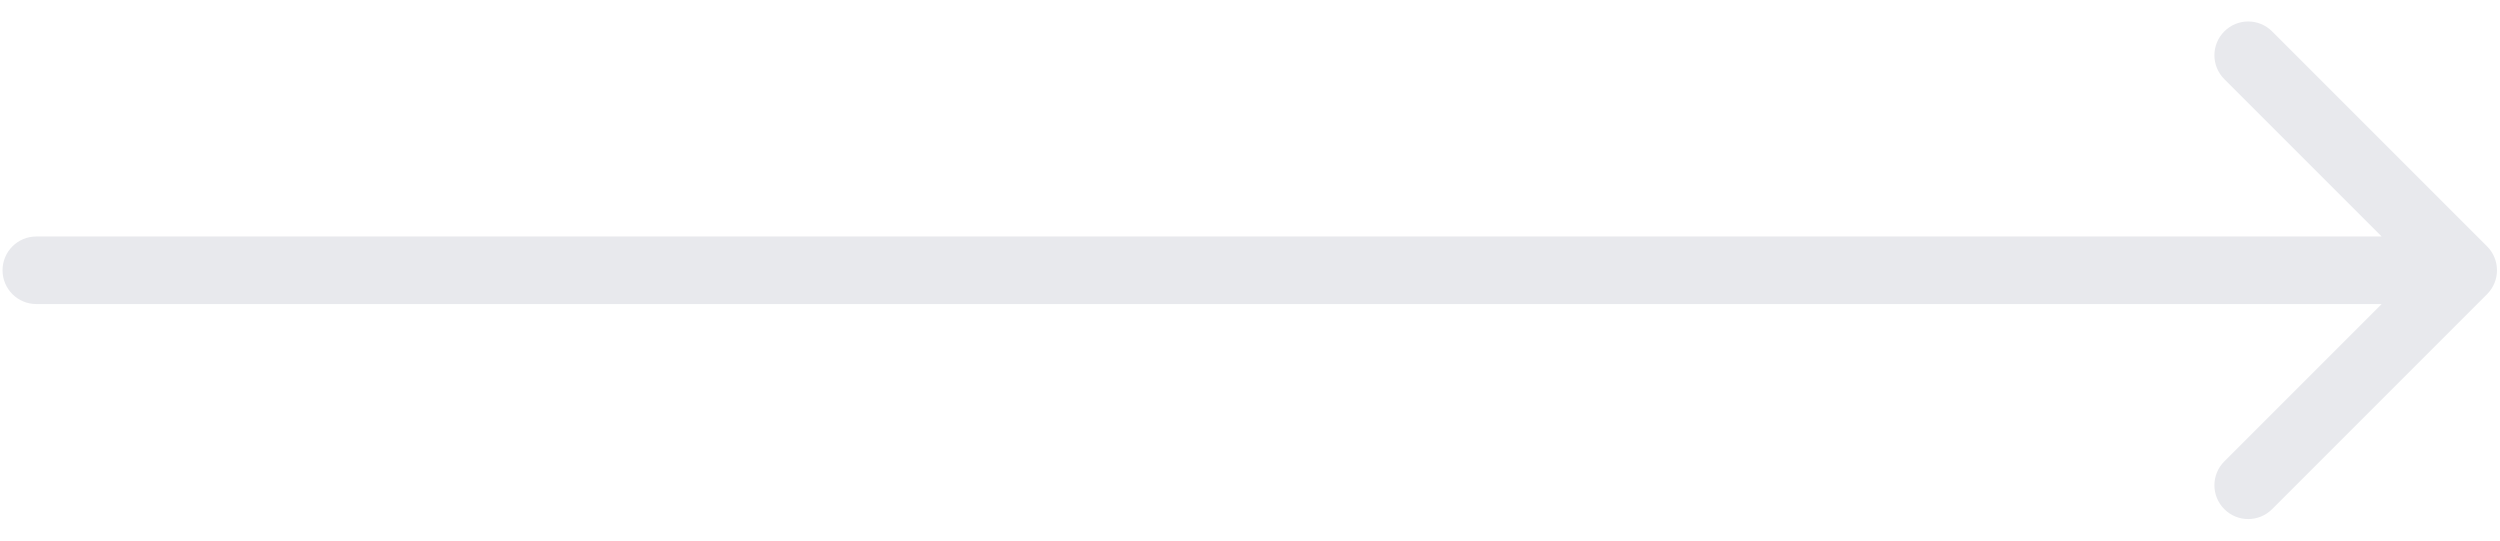 <svg xmlns="http://www.w3.org/2000/svg" width="74" height="16" viewBox="0 0 74 16" fill="none">
  <path d="M1.075 7C0.522 7 0.075 7.448 0.075 8C0.075 8.552 0.522 9 1.075 9V7ZM73.618 8.707C74.008 8.317 74.008 7.683 73.618 7.293L67.254 0.929C66.863 0.538 66.23 0.538 65.84 0.929C65.449 1.319 65.449 1.953 65.84 2.343L71.497 8L65.84 13.657C65.449 14.047 65.449 14.681 65.84 15.071C66.23 15.462 66.863 15.462 67.254 15.071L73.618 8.707ZM1.075 9H72.911V7H1.075V9Z" fill="#E8E9ED"/>
</svg>